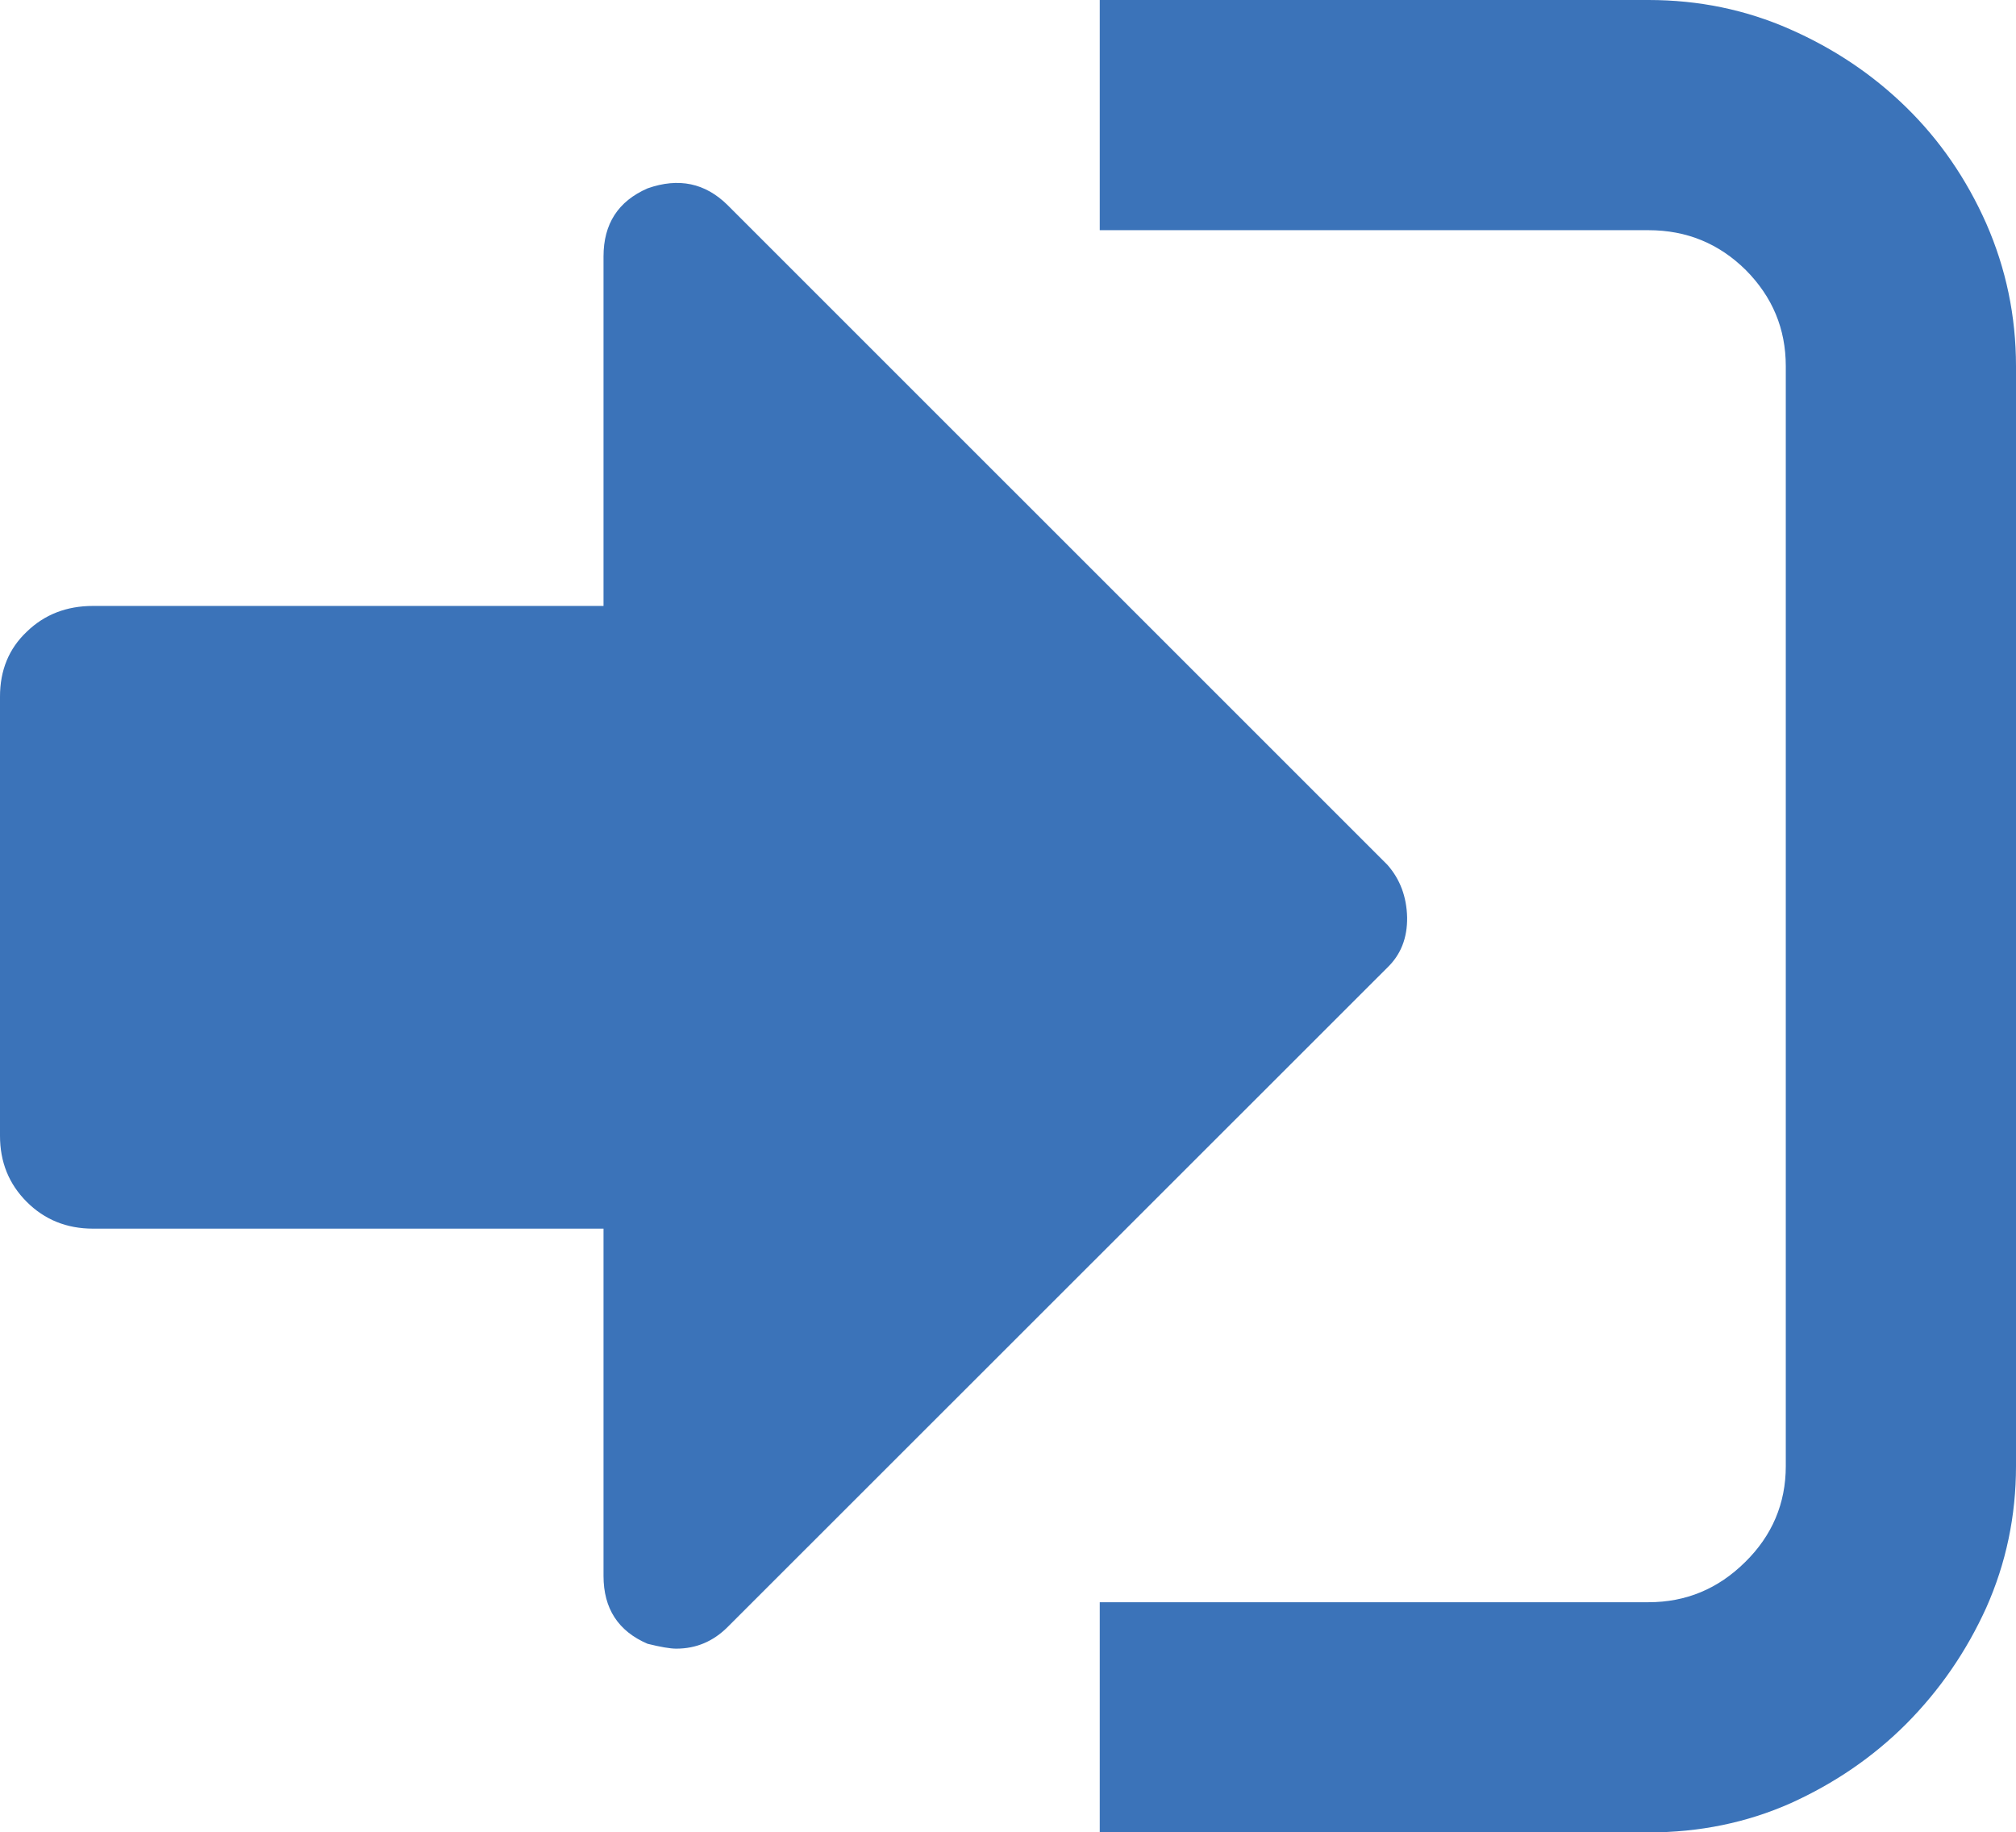 <svg xmlns="http://www.w3.org/2000/svg" width="80.898" height="73.535" viewBox="0 0 80.898 73.535" enable-background="new 0 0 80.898 73.535"><path d="M55.674 34.707c.508 .576 .771 1.279 .791 2.109 .01 .83-.254 1.494-.791 2.012l-26.475 26.465c-.576 .576-1.26 .869-2.061 .869-.254 0-.635-.068-1.152-.195-1.182-.508-1.768-1.416-1.768-2.725v-13.935h-20.488c-1.055 0-1.943-.361-2.656-1.074-.722-.723-1.074-1.602-1.074-2.657v-17.617c0-1.055 .352-1.924 1.074-2.607 .713-.693 1.602-1.035 2.656-1.035h20.488v-14.024c0-1.309 .586-2.217 1.768-2.734 1.25-.439 2.314-.215 3.213 .674l26.475 26.474zm10.478-34.707c2.012 0 3.906 .391 5.674 1.172 1.777 .781 3.33 1.826 4.668 3.135s2.412 2.861 3.213 4.668c.791 1.807 1.191 3.711 1.191 5.723v44.141c0 2.002-.4 3.896-1.191 5.674-.801 1.768-1.875 3.32-3.213 4.668-1.338 1.338-2.891 2.393-4.639 3.184-1.758 .781-3.662 1.172-5.703 1.172h-22.021v-9.238h22.021c1.504 0 2.793-.537 3.877-1.611 1.084-1.064 1.631-2.354 1.631-3.848v-44.143c0-1.504-.537-2.783-1.602-3.857-1.074-1.064-2.373-1.602-3.906-1.602h-22.021v-9.238h22.021z" fill="#3b73b9"/></svg>